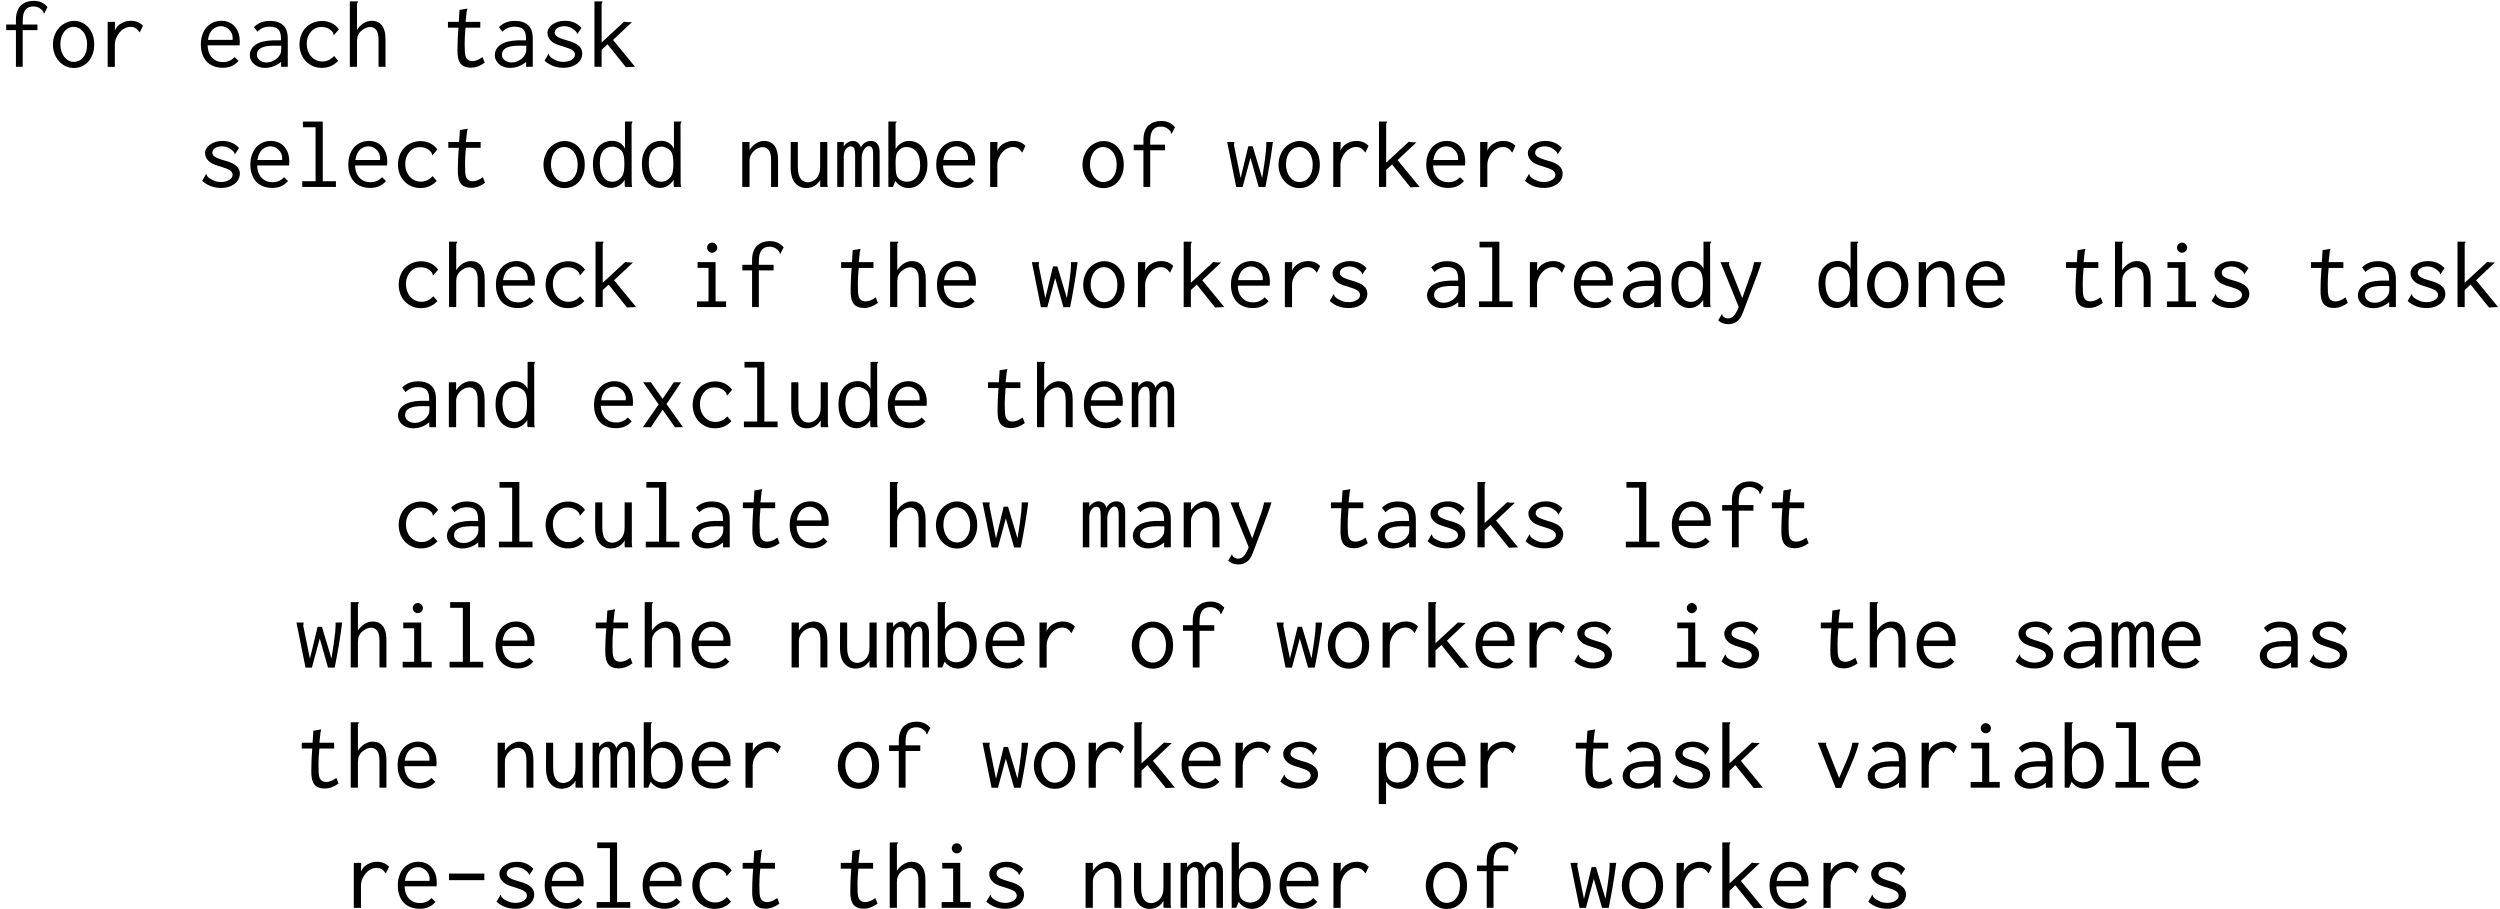 <?xml version='1.0' encoding='UTF-8'?>
<!-- This file was generated by dvisvgm 1.15.1 -->
<svg height='124.381pt' version='1.1' viewBox='-18.202 15.557 228.04 82.921' width='342.059pt' xmlns='http://www.w3.org/2000/svg' xmlns:xlink='http://www.w3.org/1999/xlink'>
<defs>
<path d='M0.637 -3.12V-2.52H3.865V-3.12H0.637Z' id='g0-45'/>
<path d='M0.816 -3.613L1.13 -3.201C1.426 -3.506 1.793 -3.658 2.233 -3.658C2.591 -3.658 2.851 -3.578 3.031 -3.416C3.192 -3.255 3.282 -2.968 3.282 -2.564V-2.412H2.511C1.838 -2.385 1.327 -2.26 0.968 -2.017C0.619 -1.775 0.439 -1.453 0.439 -1.04C0.439 -0.906 0.466 -0.762 0.538 -0.628C0.592 -0.493 0.69 -0.368 0.807 -0.26S1.076 -0.063 1.237 0C1.417 0.063 1.605 0.099 1.82 0.099C2.367 0.099 2.851 -0.081 3.291 -0.448V0H3.9V-2.537C3.9 -3.129 3.757 -3.551 3.461 -3.802C3.174 -4.062 2.78 -4.187 2.277 -4.187C1.668 -4.187 1.184 -3.999 0.816 -3.613ZM3.309 -1.919V-1.65C3.309 -1.444 3.282 -1.282 3.219 -1.166C3.192 -1.103 3.138 -1.022 3.075 -0.933C3.013 -0.852 2.923 -0.771 2.815 -0.681C2.708 -0.61 2.582 -0.538 2.439 -0.484C2.295 -0.421 2.134 -0.395 1.955 -0.395C1.713 -0.395 1.506 -0.466 1.336 -0.601S1.085 -0.906 1.085 -1.094C1.085 -1.21 1.112 -1.309 1.148 -1.417C1.201 -1.506 1.282 -1.596 1.399 -1.677S1.686 -1.811 1.892 -1.865C2.098 -1.901 2.367 -1.928 2.699 -1.928C2.771 -1.928 2.842 -1.928 2.923 -1.919H3.156H3.309Z' id='g0-97'/>
<path d='M0.538 -5.963V0H0.95L1.175 -0.538C1.309 -0.341 1.488 -0.188 1.695 -0.072S2.134 0.099 2.385 0.099C2.6 0.099 2.806 0.054 3.013 -0.036S3.398 -0.26 3.56 -0.448C3.721 -0.628 3.856 -0.852 3.945 -1.13C4.053 -1.399 4.098 -1.722 4.098 -2.089C4.098 -2.439 4.053 -2.753 3.963 -3.013S3.748 -3.497 3.596 -3.676C3.443 -3.847 3.264 -3.981 3.058 -4.071C2.851 -4.151 2.636 -4.196 2.412 -4.196C2.179 -4.196 1.955 -4.133 1.722 -3.999C1.506 -3.865 1.327 -3.694 1.193 -3.47V-5.765C1.193 -5.801 1.21 -5.828 1.237 -5.864C1.273 -5.882 1.291 -5.918 1.291 -5.945V-5.963H0.538ZM1.659 -0.628C1.56 -0.681 1.488 -0.744 1.426 -0.816S1.318 -0.986 1.282 -1.094C1.246 -1.219 1.219 -1.363 1.21 -1.533S1.193 -1.919 1.193 -2.17C1.193 -2.573 1.228 -2.869 1.3 -3.049C1.381 -3.228 1.497 -3.371 1.668 -3.479S1.991 -3.64 2.143 -3.64C2.564 -3.64 2.878 -3.497 3.102 -3.21S3.434 -2.511 3.434 -1.964C3.434 -1.668 3.389 -1.426 3.318 -1.237C3.228 -1.049 3.129 -0.897 3.013 -0.78C2.887 -0.664 2.753 -0.592 2.609 -0.538C2.466 -0.502 2.331 -0.475 2.215 -0.475C2.134 -0.475 2.053 -0.484 1.964 -0.502C1.874 -0.529 1.775 -0.565 1.659 -0.628Z' id='g0-98'/>
<path d='M4.098 -3.416C3.927 -3.658 3.712 -3.838 3.443 -3.981C3.183 -4.107 2.887 -4.178 2.564 -4.178C2.268 -4.178 1.991 -4.125 1.739 -4.017C1.479 -3.909 1.264 -3.766 1.076 -3.569C0.897 -3.389 0.753 -3.156 0.655 -2.896S0.502 -2.349 0.502 -2.044C0.502 -1.731 0.556 -1.453 0.655 -1.184C0.753 -0.933 0.897 -0.699 1.076 -0.511C1.264 -0.323 1.479 -0.17 1.722 -0.063C1.973 0.045 2.242 0.099 2.537 0.099C3.129 0.099 3.631 -0.117 4.035 -0.547L3.658 -0.986C3.362 -0.655 3.004 -0.484 2.591 -0.484C2.385 -0.484 2.188 -0.52 2.017 -0.61C1.847 -0.681 1.695 -0.798 1.569 -0.941S1.345 -1.255 1.273 -1.453S1.166 -1.865 1.166 -2.098S1.201 -2.546 1.273 -2.726C1.345 -2.923 1.444 -3.084 1.56 -3.21C1.677 -3.353 1.82 -3.452 1.973 -3.524C2.134 -3.596 2.304 -3.631 2.475 -3.631C2.824 -3.631 3.102 -3.551 3.309 -3.38C3.416 -3.291 3.488 -3.219 3.524 -3.165S3.587 -3.067 3.587 -3.031C3.604 -2.995 3.604 -2.968 3.604 -2.941C3.596 -2.923 3.613 -2.905 3.64 -2.887L4.098 -3.416Z' id='g0-99'/>
<path d='M3.327 -3.497C3.228 -3.712 3.067 -3.882 2.869 -4.017C2.654 -4.142 2.412 -4.205 2.125 -4.205C1.919 -4.205 1.713 -4.16 1.506 -4.089C1.3 -3.999 1.121 -3.873 0.95 -3.712C0.789 -3.533 0.655 -3.318 0.556 -3.049C0.457 -2.789 0.403 -2.466 0.403 -2.089C0.403 -1.722 0.448 -1.399 0.538 -1.13C0.628 -0.852 0.753 -0.628 0.897 -0.448C1.058 -0.269 1.228 -0.134 1.435 -0.045C1.632 0.045 1.847 0.09 2.071 0.09C2.304 0.09 2.537 0.018 2.762 -0.108C2.986 -0.251 3.165 -0.43 3.3 -0.655V-0.305C3.3 -0.17 3.309 -0.072 3.335 0H3.981C3.954 -0.108 3.936 -0.233 3.936 -0.377L3.927 -5.712C3.927 -5.756 3.945 -5.792 3.972 -5.846C3.999 -5.882 4.017 -5.927 4.017 -5.963H3.327V-3.497ZM1.417 -3.371C1.533 -3.479 1.659 -3.56 1.775 -3.604C1.901 -3.649 2.053 -3.676 2.224 -3.676C2.304 -3.676 2.394 -3.658 2.493 -3.622C2.582 -3.596 2.681 -3.542 2.789 -3.479C2.878 -3.425 2.95 -3.362 3.013 -3.3C3.075 -3.228 3.12 -3.138 3.156 -3.031C3.201 -2.923 3.228 -2.798 3.246 -2.636C3.264 -2.493 3.273 -2.295 3.273 -2.071C3.273 -1.713 3.237 -1.426 3.174 -1.21C3.138 -1.094 3.084 -0.995 3.013 -0.906S2.86 -0.735 2.771 -0.672S2.582 -0.556 2.484 -0.52C2.385 -0.493 2.286 -0.475 2.197 -0.475C1.811 -0.475 1.524 -0.628 1.327 -0.95C1.13 -1.255 1.031 -1.677 1.031 -2.188C1.031 -2.744 1.157 -3.138 1.417 -3.371Z' id='g0-100'/>
<path d='M2.322 -4.196C2.062 -4.196 1.811 -4.151 1.587 -4.053S1.166 -3.82 0.986 -3.64C0.825 -3.452 0.681 -3.228 0.592 -2.959C0.484 -2.69 0.439 -2.385 0.439 -2.035C0.439 -1.695 0.484 -1.39 0.583 -1.13C0.681 -0.861 0.816 -0.637 0.986 -0.457S1.372 -0.143 1.614 -0.054C1.865 0.045 2.143 0.09 2.439 0.09C3.049 0.09 3.524 -0.117 3.873 -0.538L3.515 -0.888C3.237 -0.583 2.878 -0.43 2.457 -0.43C2.295 -0.43 2.134 -0.457 1.973 -0.502C1.811 -0.556 1.668 -0.646 1.533 -0.762S1.291 -1.04 1.201 -1.237C1.121 -1.426 1.067 -1.668 1.058 -1.955H3.972C3.981 -2 3.981 -2.053 3.981 -2.098C3.99 -2.152 3.99 -2.206 3.99 -2.251C3.99 -2.582 3.945 -2.878 3.856 -3.12C3.757 -3.362 3.64 -3.569 3.479 -3.73C3.335 -3.882 3.156 -3.999 2.95 -4.08S2.537 -4.196 2.322 -4.196ZM1.085 -2.457C1.148 -2.887 1.291 -3.201 1.515 -3.407C1.739 -3.604 2 -3.703 2.277 -3.703C2.43 -3.703 2.564 -3.676 2.69 -3.613C2.824 -3.551 2.932 -3.479 3.031 -3.371C3.129 -3.282 3.201 -3.156 3.264 -3.031C3.318 -2.887 3.344 -2.753 3.344 -2.6C3.344 -2.573 3.344 -2.546 3.335 -2.529V-2.457H1.085Z' id='g0-101'/>
<path d='M3.075 -6.016C2.851 -6.016 2.636 -5.981 2.439 -5.918C2.251 -5.855 2.08 -5.747 1.919 -5.613C1.775 -5.478 1.65 -5.29 1.578 -5.075C1.488 -4.842 1.453 -4.573 1.453 -4.259V-3.856H0.565V-3.344H1.453V0H2.071V-3.344H3.416V-3.856H2.071V-4.169C2.071 -4.42 2.098 -4.636 2.134 -4.806C2.188 -4.976 2.251 -5.12 2.34 -5.218S2.529 -5.398 2.645 -5.434C2.762 -5.487 2.896 -5.505 3.049 -5.505C3.237 -5.505 3.407 -5.461 3.569 -5.38C3.721 -5.29 3.847 -5.174 3.945 -5.039C3.954 -5.012 3.963 -4.976 3.963 -4.932S3.99 -4.86 4.035 -4.86L4.331 -5.452C4.017 -5.828 3.596 -6.016 3.075 -6.016Z' id='g0-102'/>
<path d='M0.628 0H1.282V-2.358C1.282 -2.564 1.318 -2.744 1.381 -2.896C1.453 -3.049 1.551 -3.183 1.686 -3.291C1.811 -3.398 1.946 -3.479 2.08 -3.542S2.358 -3.631 2.493 -3.631C2.699 -3.631 2.878 -3.542 3.031 -3.371C3.174 -3.201 3.246 -2.896 3.246 -2.466V0H3.882V-2.484C3.882 -2.798 3.856 -3.058 3.793 -3.273S3.649 -3.667 3.533 -3.802S3.282 -4.035 3.138 -4.107C2.977 -4.16 2.815 -4.196 2.627 -4.196C2.376 -4.196 2.134 -4.125 1.883 -3.972C1.65 -3.82 1.444 -3.622 1.282 -3.371V-5.747C1.291 -5.792 1.309 -5.837 1.345 -5.864C1.363 -5.9 1.381 -5.927 1.381 -5.945V-5.954C1.372 -5.954 1.372 -5.954 1.372 -5.963H0.628V0Z' id='g0-104'/>
<path d='M0.95 -4.098V-3.578H1.946V-0.52H0.897V0H3.551V-0.52H2.591V-4.098H0.95ZM1.955 -5.747C1.865 -5.658 1.82 -5.55 1.82 -5.416C1.82 -5.29 1.865 -5.183 1.955 -5.093S2.152 -4.958 2.277 -4.958S2.511 -5.003 2.6 -5.093C2.699 -5.183 2.744 -5.29 2.744 -5.416S2.699 -5.649 2.6 -5.738C2.511 -5.837 2.403 -5.882 2.277 -5.882S2.044 -5.837 1.955 -5.747Z' id='g0-105'/>
<path d='M0.592 -5.963V0H1.246V-1.551L1.784 -2.053L3.461 0.036L4.295 0L2.286 -2.448L4.008 -4.071H3.775C3.596 -4.071 3.434 -4.089 3.3 -4.116L1.246 -2.215V-5.73C1.246 -5.765 1.255 -5.801 1.291 -5.846C1.309 -5.891 1.327 -5.927 1.327 -5.963H0.592Z' id='g0-107'/>
<path d='M0.762 -5.963V-5.443H1.919V-0.52H0.708V0H3.775V-0.52H2.573V-5.963H0.762Z' id='g0-108'/>
<path d='M0.341 0H0.933V-2.735C0.933 -3.04 1.004 -3.282 1.13 -3.443C1.273 -3.622 1.408 -3.703 1.551 -3.703C1.704 -3.703 1.811 -3.649 1.883 -3.533C1.937 -3.416 1.973 -3.192 1.973 -2.851V0H2.573V-2.708C2.573 -2.824 2.591 -2.941 2.627 -3.067C2.663 -3.183 2.708 -3.291 2.771 -3.389S2.896 -3.569 2.977 -3.622C3.058 -3.694 3.129 -3.721 3.21 -3.721C3.273 -3.721 3.327 -3.712 3.371 -3.694C3.416 -3.685 3.452 -3.649 3.497 -3.587C3.542 -3.533 3.569 -3.452 3.587 -3.344S3.613 -3.093 3.613 -2.905V0H4.205V-3.147C4.214 -3.443 4.16 -3.694 4.026 -3.891C3.891 -4.098 3.685 -4.196 3.407 -4.196C3.21 -4.196 3.031 -4.142 2.86 -4.035C2.69 -3.918 2.573 -3.775 2.493 -3.596C2.457 -3.766 2.367 -3.909 2.242 -4.026C2.098 -4.142 1.946 -4.196 1.775 -4.196S1.453 -4.151 1.3 -4.053C1.148 -3.963 1.031 -3.847 0.933 -3.694V-4.098H0.341V0Z' id='g0-109'/>
<path d='M0.61 0H1.273V-2.358C1.273 -2.555 1.309 -2.735 1.381 -2.887C1.462 -3.04 1.56 -3.174 1.668 -3.282C1.793 -3.398 1.919 -3.479 2.062 -3.542S2.349 -3.631 2.484 -3.631C2.69 -3.631 2.869 -3.542 3.013 -3.371C3.165 -3.201 3.237 -2.896 3.237 -2.466V0H3.873V-2.484C3.873 -2.798 3.838 -3.058 3.784 -3.273C3.712 -3.488 3.631 -3.667 3.515 -3.802S3.264 -4.035 3.111 -4.107C2.959 -4.16 2.789 -4.196 2.609 -4.196C2.358 -4.196 2.116 -4.125 1.865 -3.972C1.632 -3.82 1.426 -3.622 1.273 -3.371V-4.098H0.61V0Z' id='g0-110'/>
<path d='M2.277 -4.187C2.026 -4.187 1.784 -4.133 1.551 -4.017C1.318 -3.909 1.112 -3.766 0.933 -3.569C0.762 -3.389 0.619 -3.156 0.52 -2.887C0.412 -2.618 0.359 -2.331 0.359 -2.026S0.412 -1.435 0.511 -1.175S0.753 -0.681 0.924 -0.502C1.094 -0.305 1.3 -0.161 1.524 -0.054C1.757 0.054 2.008 0.108 2.268 0.108S2.771 0.054 2.995 -0.036C3.219 -0.143 3.416 -0.287 3.587 -0.466C3.757 -0.664 3.882 -0.888 3.981 -1.148S4.125 -1.713 4.125 -2.044S4.071 -2.672 3.981 -2.941C3.873 -3.201 3.748 -3.425 3.578 -3.613S3.21 -3.945 2.995 -4.035C2.762 -4.142 2.529 -4.187 2.277 -4.187ZM3.479 -2.026C3.479 -1.775 3.443 -1.551 3.389 -1.354C3.318 -1.157 3.237 -0.986 3.12 -0.861C3.013 -0.717 2.887 -0.619 2.744 -0.556C2.591 -0.484 2.439 -0.448 2.268 -0.448S1.946 -0.484 1.793 -0.565S1.515 -0.753 1.399 -0.897C1.291 -1.04 1.201 -1.21 1.139 -1.408S1.04 -1.82 1.04 -2.062S1.076 -2.529 1.139 -2.726C1.201 -2.914 1.291 -3.084 1.399 -3.219C1.515 -3.353 1.641 -3.461 1.793 -3.533C1.937 -3.604 2.089 -3.64 2.251 -3.64S2.564 -3.604 2.708 -3.533C2.86 -3.461 2.986 -3.353 3.102 -3.219S3.309 -2.914 3.371 -2.708C3.443 -2.511 3.479 -2.286 3.479 -2.026Z' id='g0-111'/>
<path d='M0.538 -4.098V1.497H1.201V-0.538C1.336 -0.332 1.515 -0.179 1.731 -0.063S2.179 0.108 2.43 0.108C2.645 0.108 2.851 0.063 3.067 -0.036C3.264 -0.126 3.452 -0.26 3.613 -0.448C3.775 -0.628 3.909 -0.852 3.999 -1.13C4.107 -1.408 4.151 -1.722 4.151 -2.08S4.107 -2.753 4.017 -3.013C3.918 -3.273 3.793 -3.497 3.64 -3.667C3.479 -3.838 3.3 -3.972 3.084 -4.053C2.887 -4.142 2.663 -4.187 2.439 -4.187C2.206 -4.187 1.973 -4.125 1.739 -3.999C1.515 -3.865 1.327 -3.694 1.193 -3.47V-4.098H0.538ZM1.193 -1.704V-2.322C1.193 -2.573 1.219 -2.78 1.291 -2.959C1.345 -3.12 1.435 -3.264 1.524 -3.362C1.632 -3.461 1.739 -3.533 1.865 -3.578S2.116 -3.64 2.233 -3.64C2.627 -3.631 2.932 -3.479 3.156 -3.192C3.371 -2.896 3.479 -2.493 3.479 -1.964C3.479 -1.677 3.443 -1.435 3.371 -1.246C3.291 -1.058 3.192 -0.897 3.067 -0.789C2.941 -0.664 2.806 -0.583 2.654 -0.538S2.358 -0.466 2.206 -0.466C1.928 -0.466 1.686 -0.565 1.497 -0.753S1.201 -1.264 1.193 -1.704Z' id='g0-112'/>
<path d='M0.888 -4.098V0.009H1.542V-1.991C1.542 -2.206 1.578 -2.412 1.659 -2.609S1.838 -2.977 1.973 -3.138C2.098 -3.282 2.251 -3.407 2.421 -3.497C2.591 -3.596 2.78 -3.64 2.977 -3.64C3.084 -3.64 3.174 -3.631 3.246 -3.604C3.327 -3.578 3.389 -3.551 3.461 -3.506C3.515 -3.461 3.578 -3.416 3.631 -3.353S3.748 -3.219 3.811 -3.129L4.107 -3.748C3.82 -4.044 3.452 -4.196 3.013 -4.196C2.699 -4.196 2.412 -4.125 2.134 -3.963C1.865 -3.82 1.668 -3.596 1.542 -3.309L1.56 -4.098H0.888Z' id='g0-114'/>
<path d='M3.873 -3.551C3.488 -3.981 2.977 -4.196 2.349 -4.196C2.125 -4.196 1.91 -4.16 1.722 -4.107C1.524 -4.035 1.354 -3.954 1.219 -3.856C1.076 -3.757 0.968 -3.64 0.888 -3.506S0.771 -3.237 0.771 -3.093C0.771 -2.959 0.798 -2.842 0.843 -2.726C0.888 -2.618 0.95 -2.52 1.031 -2.439C1.112 -2.349 1.193 -2.277 1.291 -2.206C1.39 -2.152 1.542 -2.071 1.757 -1.991C1.838 -1.964 2.017 -1.91 2.277 -1.829C2.663 -1.713 2.923 -1.605 3.067 -1.497S3.282 -1.255 3.282 -1.103C3.282 -1.004 3.255 -0.915 3.192 -0.825C3.129 -0.753 3.049 -0.681 2.959 -0.628C2.851 -0.565 2.744 -0.52 2.618 -0.493C2.502 -0.466 2.376 -0.448 2.26 -0.448S2.035 -0.457 1.919 -0.475S1.704 -0.52 1.614 -0.565C1.417 -0.646 1.273 -0.726 1.175 -0.789C1.076 -0.861 1.013 -0.924 0.977 -0.977S0.924 -1.076 0.915 -1.112C0.906 -1.157 0.897 -1.184 0.879 -1.201L0.511 -0.556C0.977 -0.126 1.551 0.09 2.242 0.09C2.502 0.09 2.744 0.054 2.95 -0.018C3.156 -0.081 3.335 -0.179 3.488 -0.296S3.748 -0.556 3.829 -0.717S3.945 -1.049 3.945 -1.228C3.945 -1.506 3.838 -1.739 3.622 -1.919C3.416 -2.116 3.049 -2.277 2.537 -2.412C2.313 -2.475 2.125 -2.537 1.991 -2.591C1.847 -2.645 1.739 -2.699 1.659 -2.753S1.524 -2.86 1.488 -2.923C1.453 -2.977 1.435 -3.04 1.435 -3.111C1.435 -3.21 1.462 -3.291 1.506 -3.371C1.551 -3.443 1.614 -3.506 1.704 -3.551C1.775 -3.596 1.874 -3.64 1.973 -3.658C2.08 -3.694 2.188 -3.703 2.304 -3.703C2.555 -3.703 2.78 -3.64 2.977 -3.533C3.174 -3.407 3.327 -3.282 3.434 -3.147C3.443 -3.129 3.452 -3.102 3.452 -3.058S3.47 -2.995 3.497 -2.986L3.873 -3.551Z' id='g0-115'/>
<path d='M1.686 -5.192L1.614 -4.098H0.628V-3.569H1.587C1.551 -3.129 1.524 -2.735 1.515 -2.403S1.497 -1.793 1.497 -1.578C1.479 -0.995 1.569 -0.574 1.766 -0.305C1.964 -0.054 2.277 0.081 2.708 0.081C3.147 0.081 3.569 -0.072 3.981 -0.377L3.784 -0.888C3.452 -0.646 3.147 -0.52 2.869 -0.52C2.708 -0.52 2.582 -0.556 2.484 -0.61C2.385 -0.681 2.313 -0.762 2.26 -0.879C2.215 -0.995 2.179 -1.148 2.17 -1.345S2.152 -1.784 2.152 -2.071C2.152 -2.537 2.179 -3.04 2.233 -3.569H3.578V-4.098H2.233L2.34 -5.066C2.349 -5.093 2.358 -5.12 2.367 -5.165C2.385 -5.209 2.394 -5.254 2.394 -5.308L1.686 -5.192Z' id='g0-116'/>
<path d='M0.565 -4.098L0.556 -1.811C0.556 -1.479 0.592 -1.193 0.664 -0.95C0.726 -0.708 0.825 -0.511 0.968 -0.359C1.094 -0.206 1.246 -0.09 1.417 -0.018C1.587 0.063 1.775 0.099 1.982 0.099C2.251 0.099 2.493 0.036 2.726 -0.09C2.941 -0.224 3.12 -0.403 3.255 -0.628L3.246 -0.314C3.237 -0.251 3.237 -0.188 3.246 -0.143C3.255 -0.09 3.255 -0.045 3.264 0H3.945C3.918 -0.108 3.9 -0.233 3.9 -0.368V-4.098H3.246V-1.838C3.246 -1.596 3.219 -1.381 3.156 -1.21S3.013 -0.897 2.905 -0.789C2.806 -0.672 2.69 -0.592 2.555 -0.529S2.286 -0.43 2.143 -0.421C2.008 -0.421 1.892 -0.448 1.775 -0.493C1.668 -0.538 1.569 -0.619 1.488 -0.726C1.399 -0.834 1.327 -0.977 1.282 -1.148C1.237 -1.327 1.21 -1.551 1.21 -1.811V-4.098H0.565Z' id='g0-117'/>
<path d='M0.448 -3.873L1.982 0.027H2.484L3.479 -2.304C3.775 -2.995 3.981 -3.596 4.098 -4.098H3.515C3.47 -3.856 3.398 -3.596 3.309 -3.318S3.102 -2.735 2.959 -2.403L2.295 -0.879L1.112 -3.873C1.103 -3.882 1.103 -3.891 1.103 -3.9C1.103 -3.927 1.112 -3.954 1.112 -3.981C1.13 -4.017 1.13 -4.053 1.13 -4.098H0.359L0.448 -3.873Z' id='g0-118'/>
<path d='M0.143 -4.098L0.968 0.009H1.551L2.268 -2.645L3.022 0.009H3.631C3.766 -0.672 3.891 -1.354 4.008 -2.035S4.223 -3.407 4.313 -4.098H3.712V-3.963C3.712 -3.811 3.712 -3.667 3.694 -3.515C3.694 -3.371 3.676 -3.192 3.64 -2.959C3.622 -2.744 3.578 -2.457 3.533 -2.116C3.479 -1.775 3.416 -1.345 3.335 -0.816L2.466 -3.712H2.071L1.372 -0.807L0.771 -3.757C0.762 -3.766 0.762 -3.784 0.762 -3.811C0.762 -3.856 0.771 -3.891 0.78 -3.945C0.789 -3.981 0.798 -4.026 0.798 -4.062V-4.098H0.143Z' id='g0-119'/>
<path d='M3.246 -4.098L2.224 -2.582L1.157 -4.098H0.448L1.865 -2.08L0.421 0H1.157L2.224 -1.596L3.353 0H4.089L2.582 -2.107L3.909 -4.098H3.246Z' id='g0-120'/>
<path d='M0.529 -3.811L2.071 -0.018L1.946 0.287C1.811 0.565 1.686 0.762 1.542 0.87C1.417 0.977 1.255 1.031 1.085 1.031C1.013 1.031 0.95 1.022 0.888 0.995S0.78 0.95 0.735 0.915C0.699 0.897 0.672 0.861 0.646 0.843L0.61 0.798C0.601 0.789 0.592 0.762 0.583 0.717C0.574 0.681 0.556 0.655 0.538 0.637L0.197 1.21C0.439 1.444 0.753 1.56 1.139 1.56C1.435 1.56 1.686 1.479 1.919 1.309C2.134 1.148 2.322 0.87 2.466 0.466L2.636 0.018L3.748 -2.914C3.838 -3.156 3.909 -3.371 3.981 -3.569C4.035 -3.766 4.098 -3.945 4.151 -4.098H3.479C3.452 -3.945 3.407 -3.784 3.362 -3.604C3.318 -3.416 3.255 -3.219 3.174 -3.013L2.394 -0.816L1.193 -3.829C1.184 -3.838 1.175 -3.856 1.175 -3.882S1.184 -3.945 1.193 -3.981C1.201 -4.008 1.21 -4.053 1.21 -4.098H0.412L0.529 -3.811Z' id='g0-121'/>
</defs>
<g id='page1'>
<use x='-18.202' xlink:href='#g0-102' y='21.649'/>
<use x='-13.735' xlink:href='#g0-111' y='21.649'/>
<use x='-9.269' xlink:href='#g0-114' y='21.649'/>
<use x='-0.319' xlink:href='#g0-101' y='21.649'/>
<use x='4.147' xlink:href='#g0-97' y='21.649'/>
<use x='8.614' xlink:href='#g0-99' y='21.649'/>
<use x='13.08' xlink:href='#g0-104' y='21.649'/>
<use x='22.03' xlink:href='#g0-116' y='21.649'/>
<use x='26.496' xlink:href='#g0-97' y='21.649'/>
<use x='30.963' xlink:href='#g0-115' y='21.649'/>
<use x='35.429' xlink:href='#g0-107' y='21.649'/>
<use x='-0.269' xlink:href='#g0-115' y='32.608'/>
<use x='4.197' xlink:href='#g0-101' y='32.608'/>
<use x='8.664' xlink:href='#g0-108' y='32.608'/>
<use x='13.13' xlink:href='#g0-101' y='32.608'/>
<use x='17.597' xlink:href='#g0-99' y='32.608'/>
<use x='22.063' xlink:href='#g0-116' y='32.608'/>
<use x='31.013' xlink:href='#g0-111' y='32.608'/>
<use x='35.479' xlink:href='#g0-100' y='32.608'/>
<use x='39.946' xlink:href='#g0-100' y='32.608'/>
<use x='48.895' xlink:href='#g0-110' y='32.608'/>
<use x='53.362' xlink:href='#g0-117' y='32.608'/>
<use x='57.828' xlink:href='#g0-109' y='32.608'/>
<use x='62.295' xlink:href='#g0-98' y='32.608'/>
<use x='66.761' xlink:href='#g0-101' y='32.608'/>
<use x='71.228' xlink:href='#g0-114' y='32.608'/>
<use x='80.177' xlink:href='#g0-111' y='32.608'/>
<use x='84.644' xlink:href='#g0-102' y='32.608'/>
<use x='93.593' xlink:href='#g0-119' y='32.608'/>
<use x='98.06' xlink:href='#g0-111' y='32.608'/>
<use x='102.526' xlink:href='#g0-114' y='32.608'/>
<use x='106.993' xlink:href='#g0-107' y='32.608'/>
<use x='111.459' xlink:href='#g0-101' y='32.608'/>
<use x='115.925' xlink:href='#g0-114' y='32.608'/>
<use x='120.392' xlink:href='#g0-115' y='32.608'/>
<use x='17.664' xlink:href='#g0-99' y='43.567'/>
<use x='22.13' xlink:href='#g0-104' y='43.567'/>
<use x='26.597' xlink:href='#g0-101' y='43.567'/>
<use x='31.063' xlink:href='#g0-99' y='43.567'/>
<use x='35.529' xlink:href='#g0-107' y='43.567'/>
<use x='44.479' xlink:href='#g0-105' y='43.567'/>
<use x='48.946' xlink:href='#g0-102' y='43.567'/>
<use x='57.895' xlink:href='#g0-116' y='43.567'/>
<use x='62.362' xlink:href='#g0-104' y='43.567'/>
<use x='66.828' xlink:href='#g0-101' y='43.567'/>
<use x='75.778' xlink:href='#g0-119' y='43.567'/>
<use x='80.244' xlink:href='#g0-111' y='43.567'/>
<use x='84.711' xlink:href='#g0-114' y='43.567'/>
<use x='89.177' xlink:href='#g0-107' y='43.567'/>
<use x='93.644' xlink:href='#g0-101' y='43.567'/>
<use x='98.11' xlink:href='#g0-114' y='43.567'/>
<use x='102.576' xlink:href='#g0-115' y='43.567'/>
<use x='111.526' xlink:href='#g0-97' y='43.567'/>
<use x='115.992' xlink:href='#g0-108' y='43.567'/>
<use x='120.459' xlink:href='#g0-114' y='43.567'/>
<use x='124.925' xlink:href='#g0-101' y='43.567'/>
<use x='129.392' xlink:href='#g0-97' y='43.567'/>
<use x='133.858' xlink:href='#g0-100' y='43.567'/>
<use x='138.325' xlink:href='#g0-121' y='43.567'/>
<use x='147.274' xlink:href='#g0-100' y='43.567'/>
<use x='151.741' xlink:href='#g0-111' y='43.567'/>
<use x='156.207' xlink:href='#g0-110' y='43.567'/>
<use x='160.674' xlink:href='#g0-101' y='43.567'/>
<use x='169.623' xlink:href='#g0-116' y='43.567'/>
<use x='174.09' xlink:href='#g0-104' y='43.567'/>
<use x='178.556' xlink:href='#g0-105' y='43.567'/>
<use x='183.023' xlink:href='#g0-115' y='43.567'/>
<use x='191.972' xlink:href='#g0-116' y='43.567'/>
<use x='196.439' xlink:href='#g0-97' y='43.567'/>
<use x='200.905' xlink:href='#g0-115' y='43.567'/>
<use x='205.371' xlink:href='#g0-107' y='43.567'/>
<use x='17.664' xlink:href='#g0-97' y='54.526'/>
<use x='22.13' xlink:href='#g0-110' y='54.526'/>
<use x='26.597' xlink:href='#g0-100' y='54.526'/>
<use x='35.546' xlink:href='#g0-101' y='54.526'/>
<use x='40.013' xlink:href='#g0-120' y='54.526'/>
<use x='44.479' xlink:href='#g0-99' y='54.526'/>
<use x='48.946' xlink:href='#g0-108' y='54.526'/>
<use x='53.412' xlink:href='#g0-117' y='54.526'/>
<use x='57.879' xlink:href='#g0-100' y='54.526'/>
<use x='62.345' xlink:href='#g0-101' y='54.526'/>
<use x='71.294' xlink:href='#g0-116' y='54.526'/>
<use x='75.761' xlink:href='#g0-104' y='54.526'/>
<use x='80.227' xlink:href='#g0-101' y='54.526'/>
<use x='84.694' xlink:href='#g0-109' y='54.526'/>
<use x='17.664' xlink:href='#g0-99' y='65.484'/>
<use x='22.13' xlink:href='#g0-97' y='65.484'/>
<use x='26.597' xlink:href='#g0-108' y='65.484'/>
<use x='31.063' xlink:href='#g0-99' y='65.484'/>
<use x='35.529' xlink:href='#g0-117' y='65.484'/>
<use x='39.996' xlink:href='#g0-108' y='65.484'/>
<use x='44.462' xlink:href='#g0-97' y='65.484'/>
<use x='48.929' xlink:href='#g0-116' y='65.484'/>
<use x='53.395' xlink:href='#g0-101' y='65.484'/>
<use x='62.345' xlink:href='#g0-104' y='65.484'/>
<use x='66.811' xlink:href='#g0-111' y='65.484'/>
<use x='71.278' xlink:href='#g0-119' y='65.484'/>
<use x='80.227' xlink:href='#g0-109' y='65.484'/>
<use x='84.694' xlink:href='#g0-97' y='65.484'/>
<use x='89.16' xlink:href='#g0-110' y='65.484'/>
<use x='93.627' xlink:href='#g0-121' y='65.484'/>
<use x='102.576' xlink:href='#g0-116' y='65.484'/>
<use x='107.043' xlink:href='#g0-97' y='65.484'/>
<use x='111.509' xlink:href='#g0-115' y='65.484'/>
<use x='115.976' xlink:href='#g0-107' y='65.484'/>
<use x='120.442' xlink:href='#g0-115' y='65.484'/>
<use x='129.392' xlink:href='#g0-108' y='65.484'/>
<use x='133.858' xlink:href='#g0-101' y='65.484'/>
<use x='138.325' xlink:href='#g0-102' y='65.484'/>
<use x='142.791' xlink:href='#g0-116' y='65.484'/>
<use x='8.697' xlink:href='#g0-119' y='76.443'/>
<use x='13.164' xlink:href='#g0-104' y='76.443'/>
<use x='17.63' xlink:href='#g0-105' y='76.443'/>
<use x='22.097' xlink:href='#g0-108' y='76.443'/>
<use x='26.563' xlink:href='#g0-101' y='76.443'/>
<use x='35.513' xlink:href='#g0-116' y='76.443'/>
<use x='39.979' xlink:href='#g0-104' y='76.443'/>
<use x='44.446' xlink:href='#g0-101' y='76.443'/>
<use x='53.395' xlink:href='#g0-110' y='76.443'/>
<use x='57.862' xlink:href='#g0-117' y='76.443'/>
<use x='62.328' xlink:href='#g0-109' y='76.443'/>
<use x='66.795' xlink:href='#g0-98' y='76.443'/>
<use x='71.261' xlink:href='#g0-101' y='76.443'/>
<use x='75.728' xlink:href='#g0-114' y='76.443'/>
<use x='84.677' xlink:href='#g0-111' y='76.443'/>
<use x='89.144' xlink:href='#g0-102' y='76.443'/>
<use x='98.093' xlink:href='#g0-119' y='76.443'/>
<use x='102.56' xlink:href='#g0-111' y='76.443'/>
<use x='107.026' xlink:href='#g0-114' y='76.443'/>
<use x='111.492' xlink:href='#g0-107' y='76.443'/>
<use x='115.959' xlink:href='#g0-101' y='76.443'/>
<use x='120.425' xlink:href='#g0-114' y='76.443'/>
<use x='124.892' xlink:href='#g0-115' y='76.443'/>
<use x='133.841' xlink:href='#g0-105' y='76.443'/>
<use x='138.308' xlink:href='#g0-115' y='76.443'/>
<use x='147.257' xlink:href='#g0-116' y='76.443'/>
<use x='151.724' xlink:href='#g0-104' y='76.443'/>
<use x='156.19' xlink:href='#g0-101' y='76.443'/>
<use x='165.14' xlink:href='#g0-115' y='76.443'/>
<use x='169.606' xlink:href='#g0-97' y='76.443'/>
<use x='174.073' xlink:href='#g0-109' y='76.443'/>
<use x='178.539' xlink:href='#g0-101' y='76.443'/>
<use x='187.489' xlink:href='#g0-97' y='76.443'/>
<use x='191.955' xlink:href='#g0-115' y='76.443'/>
<use x='8.697' xlink:href='#g0-116' y='87.402'/>
<use x='13.164' xlink:href='#g0-104' y='87.402'/>
<use x='17.63' xlink:href='#g0-101' y='87.402'/>
<use x='26.58' xlink:href='#g0-110' y='87.402'/>
<use x='31.046' xlink:href='#g0-117' y='87.402'/>
<use x='35.513' xlink:href='#g0-109' y='87.402'/>
<use x='39.979' xlink:href='#g0-98' y='87.402'/>
<use x='44.446' xlink:href='#g0-101' y='87.402'/>
<use x='48.912' xlink:href='#g0-114' y='87.402'/>
<use x='57.862' xlink:href='#g0-111' y='87.402'/>
<use x='62.328' xlink:href='#g0-102' y='87.402'/>
<use x='71.278' xlink:href='#g0-119' y='87.402'/>
<use x='75.744' xlink:href='#g0-111' y='87.402'/>
<use x='80.211' xlink:href='#g0-114' y='87.402'/>
<use x='84.677' xlink:href='#g0-107' y='87.402'/>
<use x='89.144' xlink:href='#g0-101' y='87.402'/>
<use x='93.61' xlink:href='#g0-114' y='87.402'/>
<use x='98.076' xlink:href='#g0-115' y='87.402'/>
<use x='107.026' xlink:href='#g0-112' y='87.402'/>
<use x='111.492' xlink:href='#g0-101' y='87.402'/>
<use x='115.959' xlink:href='#g0-114' y='87.402'/>
<use x='124.909' xlink:href='#g0-116' y='87.402'/>
<use x='129.375' xlink:href='#g0-97' y='87.402'/>
<use x='133.841' xlink:href='#g0-115' y='87.402'/>
<use x='138.308' xlink:href='#g0-107' y='87.402'/>
<use x='147.257' xlink:href='#g0-118' y='87.402'/>
<use x='151.724' xlink:href='#g0-97' y='87.402'/>
<use x='156.19' xlink:href='#g0-114' y='87.402'/>
<use x='160.657' xlink:href='#g0-105' y='87.402'/>
<use x='165.123' xlink:href='#g0-97' y='87.402'/>
<use x='169.59' xlink:href='#g0-98' y='87.402'/>
<use x='174.056' xlink:href='#g0-108' y='87.402'/>
<use x='178.523' xlink:href='#g0-101' y='87.402'/>
<use x='13.181' xlink:href='#g0-114' y='98.361'/>
<use x='17.647' xlink:href='#g0-101' y='98.361'/>
<use x='22.113' xlink:href='#g0-45' y='98.361'/>
<use x='26.58' xlink:href='#g0-115' y='98.361'/>
<use x='31.046' xlink:href='#g0-101' y='98.361'/>
<use x='35.513' xlink:href='#g0-108' y='98.361'/>
<use x='39.979' xlink:href='#g0-101' y='98.361'/>
<use x='44.446' xlink:href='#g0-99' y='98.361'/>
<use x='48.912' xlink:href='#g0-116' y='98.361'/>
<use x='57.862' xlink:href='#g0-116' y='98.361'/>
<use x='62.328' xlink:href='#g0-104' y='98.361'/>
<use x='66.795' xlink:href='#g0-105' y='98.361'/>
<use x='71.261' xlink:href='#g0-115' y='98.361'/>
<use x='80.211' xlink:href='#g0-110' y='98.361'/>
<use x='84.677' xlink:href='#g0-117' y='98.361'/>
<use x='89.144' xlink:href='#g0-109' y='98.361'/>
<use x='93.61' xlink:href='#g0-98' y='98.361'/>
<use x='98.076' xlink:href='#g0-101' y='98.361'/>
<use x='102.543' xlink:href='#g0-114' y='98.361'/>
<use x='111.492' xlink:href='#g0-111' y='98.361'/>
<use x='115.959' xlink:href='#g0-102' y='98.361'/>
<use x='124.909' xlink:href='#g0-119' y='98.361'/>
<use x='129.375' xlink:href='#g0-111' y='98.361'/>
<use x='133.841' xlink:href='#g0-114' y='98.361'/>
<use x='138.308' xlink:href='#g0-107' y='98.361'/>
<use x='142.774' xlink:href='#g0-101' y='98.361'/>
<use x='147.241' xlink:href='#g0-114' y='98.361'/>
<use x='151.707' xlink:href='#g0-115' y='98.361'/>
</g>
</svg>
